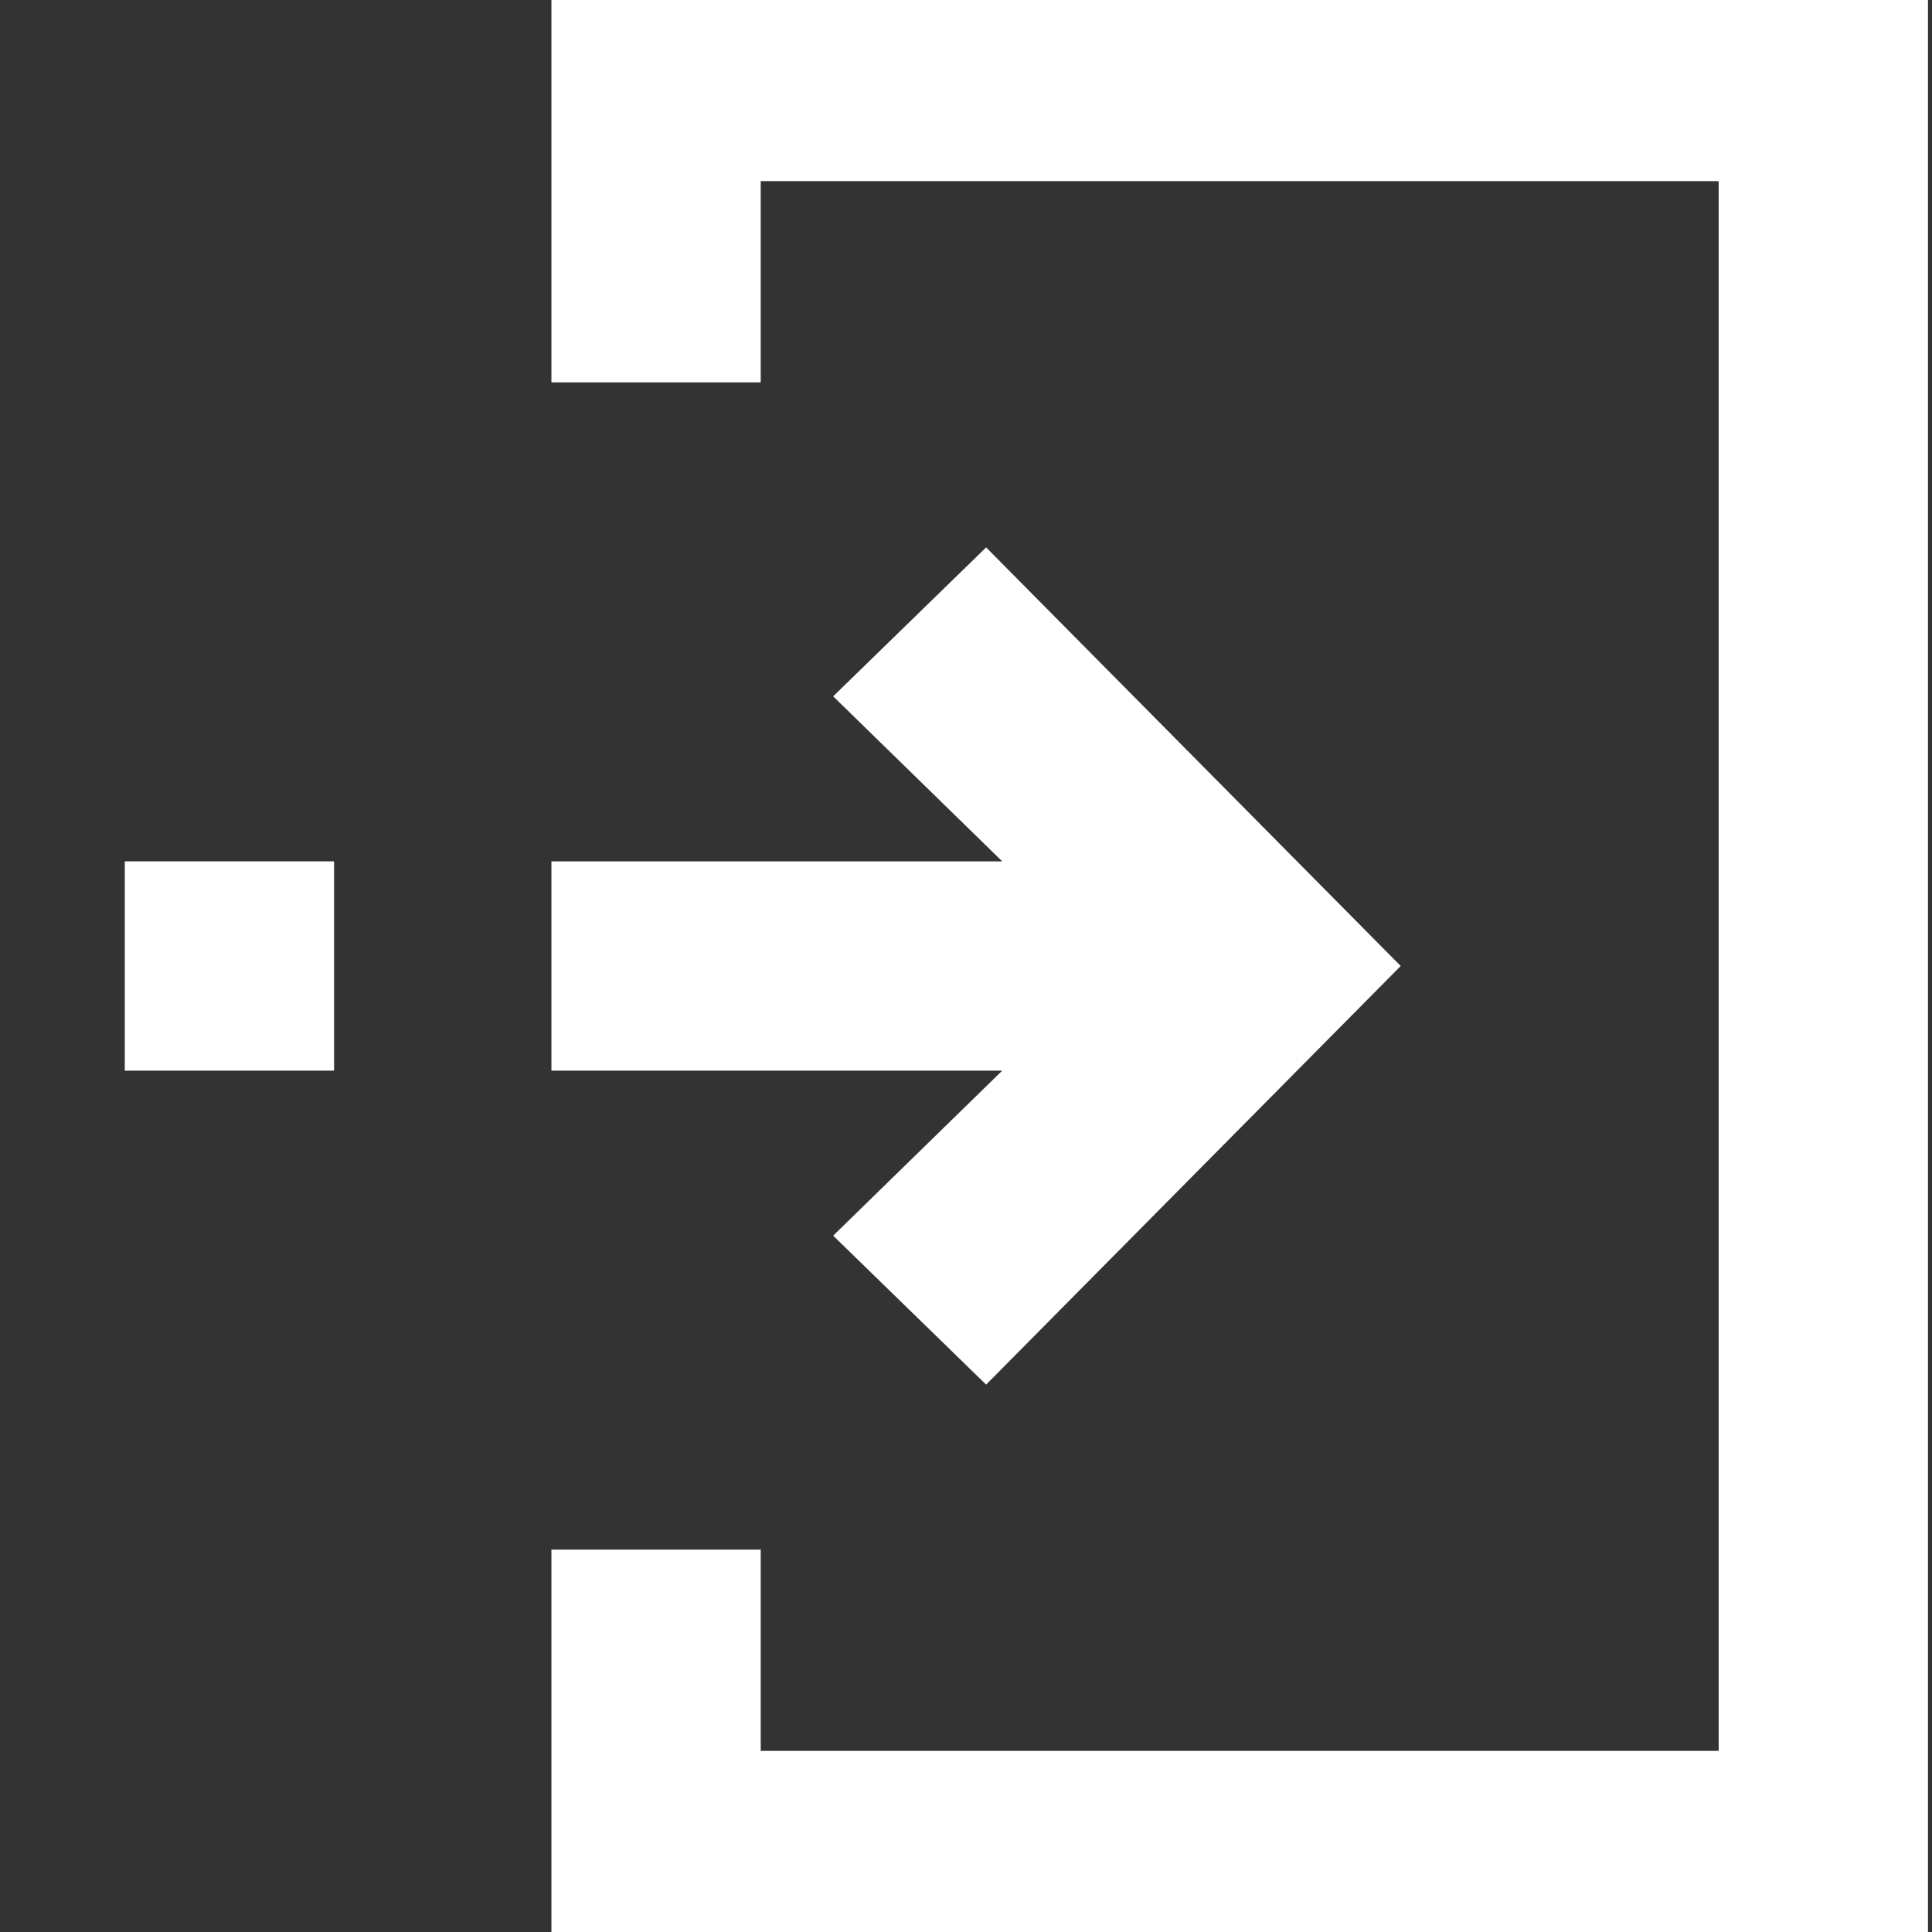 <?xml version="1.0" encoding="utf-8"?>
<!-- Generator: Adobe Illustrator 25.1.0, SVG Export Plug-In . SVG Version: 6.00 Build 0)  -->
<svg version="1.1" id="圖層_1" xmlns="http://www.w3.org/2000/svg" xmlns:xlink="http://www.w3.org/1999/xlink" x="0px" y="0px"
	 viewBox="0 0 48 48" style="enable-background:new 0 0 48 48;" xml:space="preserve">
<rect x="0" y="0" width="48" height="48" fill="#333333" stroke="none"/>
<style type="text/css">
	.st0{fill:#FFFFFF;}
</style>
<g>
	<rect x="3.1" y="21.4" class="st0" width="5.2" height="5.2"/>
	<polygon class="st0" points="20.7,30.7 24.5,34.4 34.8,24 24.5,13.6 20.7,17.3 24.9,21.4 13.7,21.4 13.7,26.6 24.9,26.6 	"/>
	<polygon class="st0" points="13.7,-0.7 13.7,9.5 18.9,9.5 18.9,4.5 42.7,4.5 42.7,43.5 18.9,43.5 18.9,38.5 13.7,38.5 13.7,48.7 
		47.9,48.7 47.9,-0.7 	"/>
</g>
</svg>
